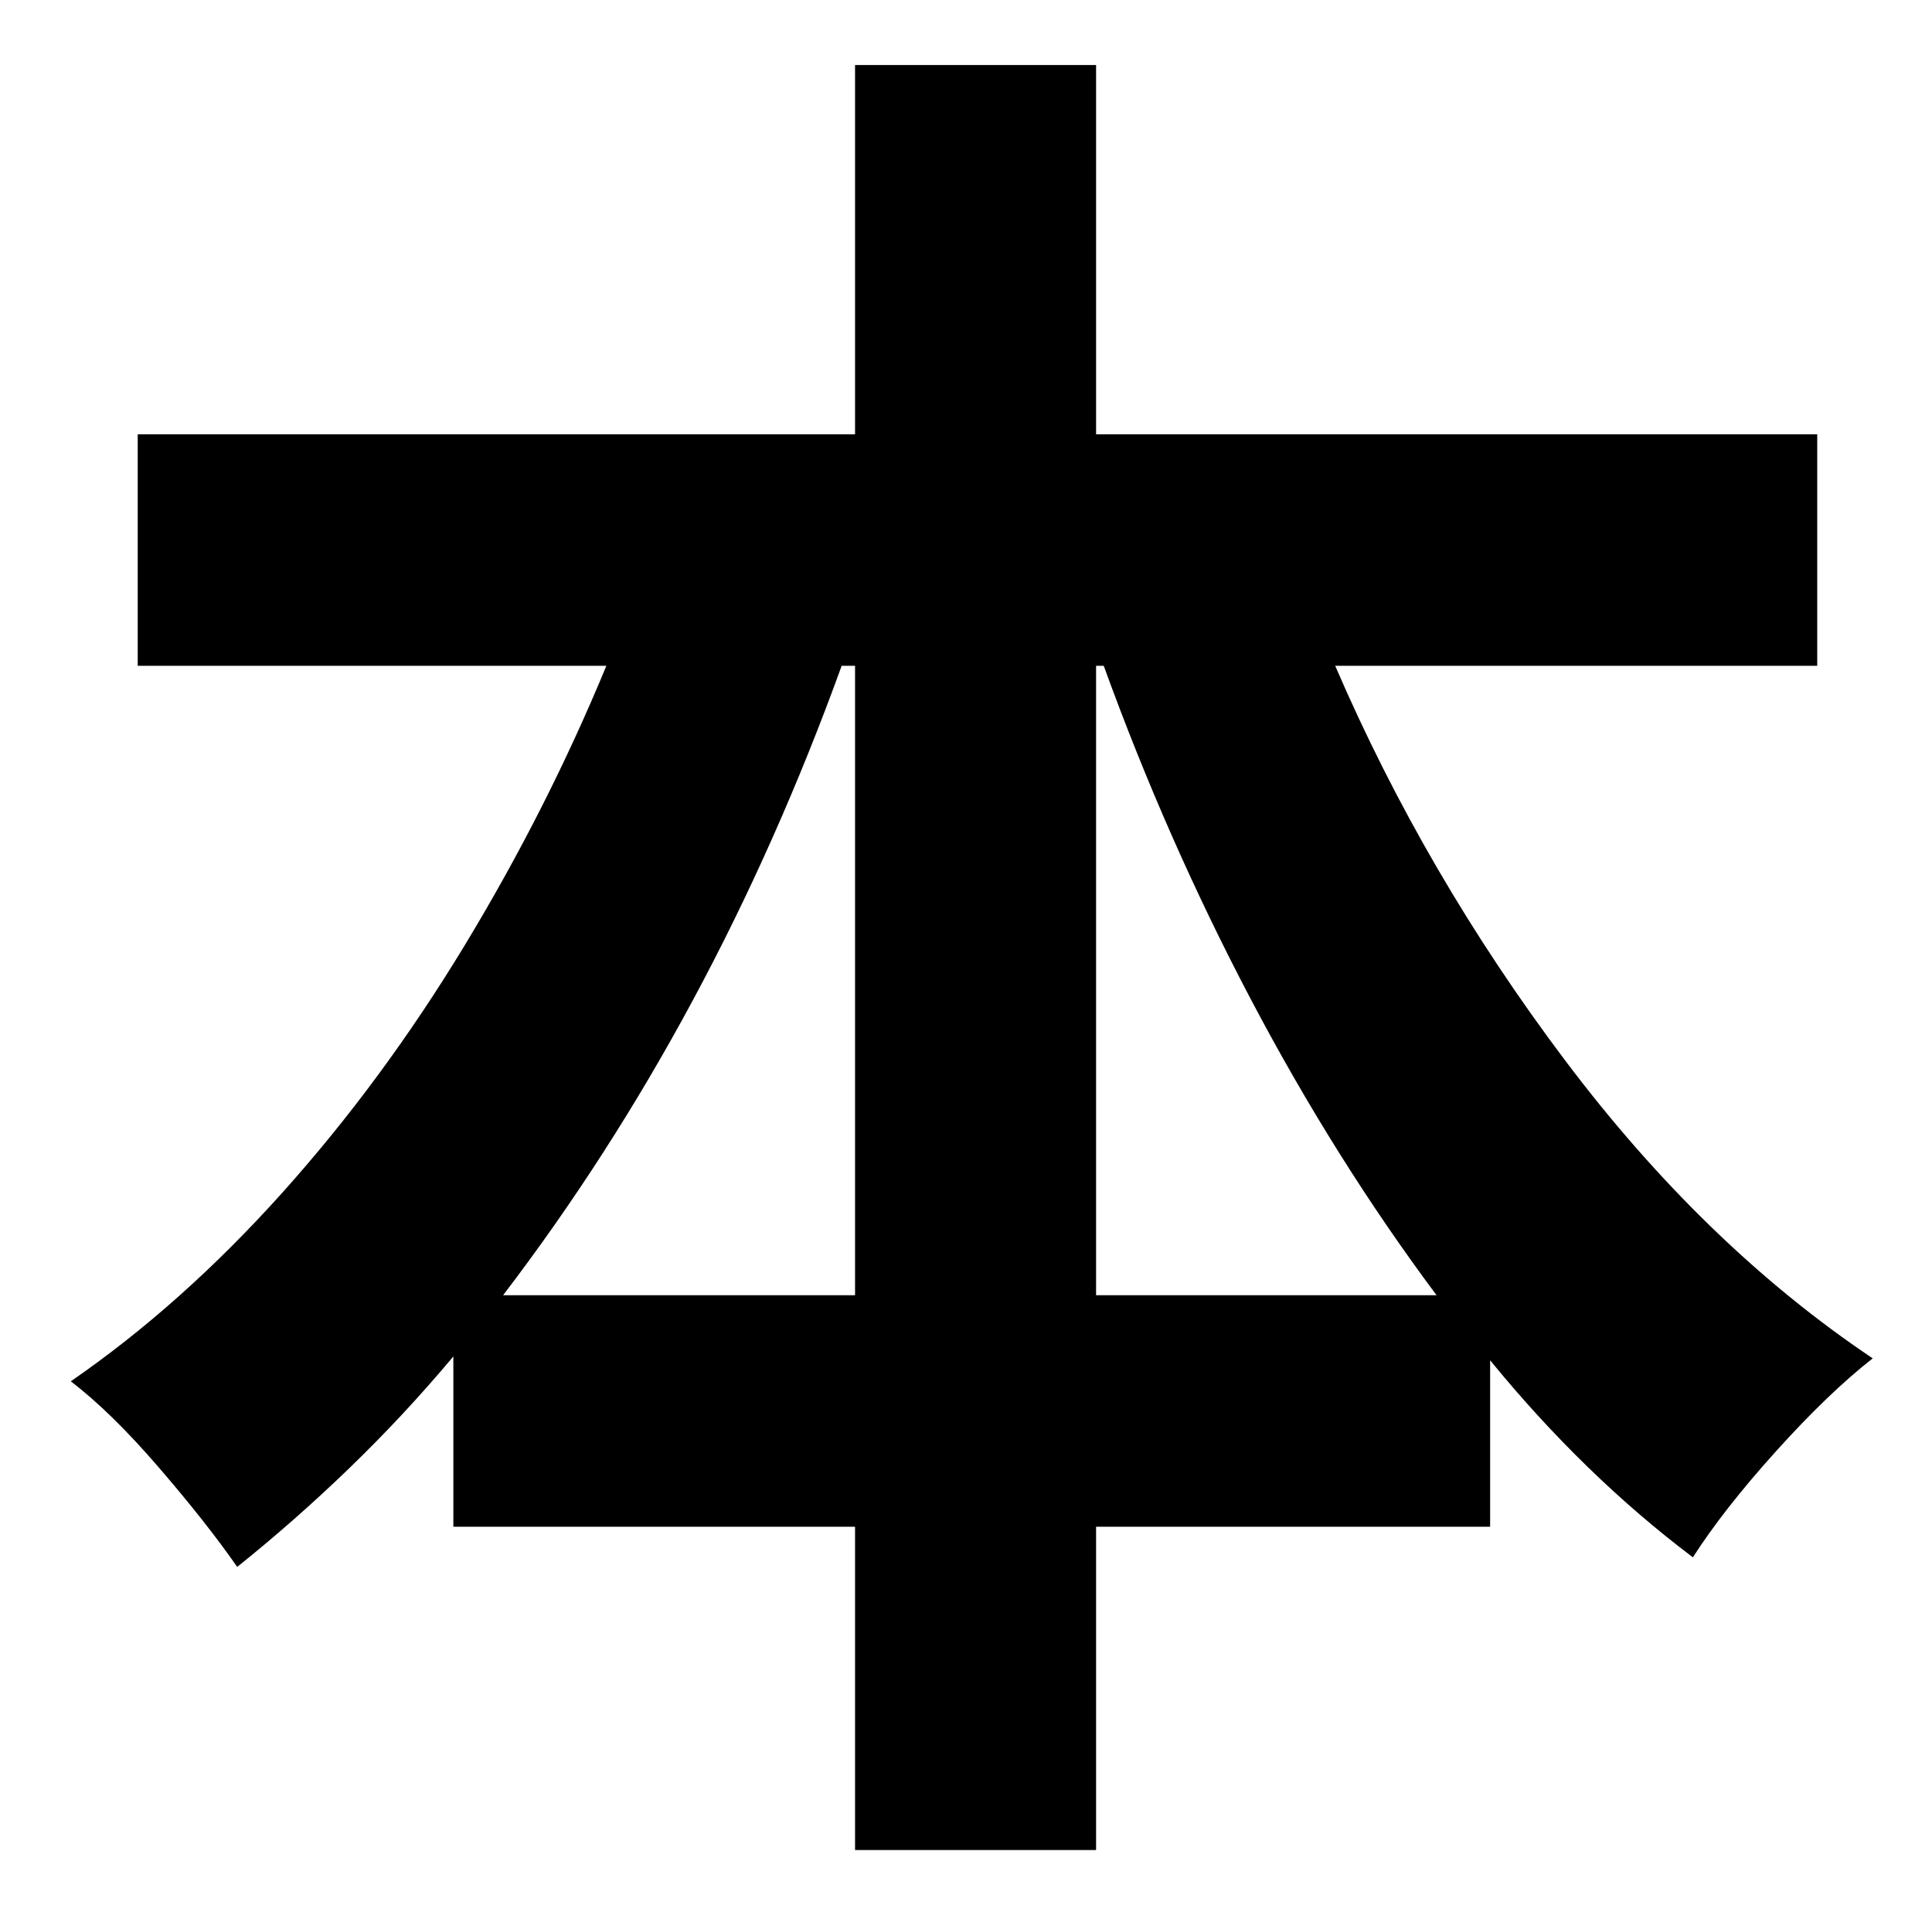 <?xml version="1.0" standalone="no"?>
<!DOCTYPE svg PUBLIC "-//W3C//DTD SVG 1.1//EN" "http://www.w3.org/Graphics/SVG/1.1/DTD/svg11.dtd" >
<svg xmlns="http://www.w3.org/2000/svg" xmlns:xlink="http://www.w3.org/1999/xlink" version="1.1" viewBox="-10 0 1010 1000">
   <path fill="currentColor"
d="M563 677h178q-53 -71 -97 -154.5t-77 -174.5h-4v329zM253 677h184v-329h-7q-67 185 -177 329zM940 348h-252q47 109 120 206t161 156q-23 18 -50.5 48.5t-43.5 55.5q-57 -43 -106 -103v87h-206v169h-126v-169h-210v-89q-26 31 -54.5 58.5t-58.5 51.5q-16 -23 -41 -52
t-46 -45q58 -40 110.5 -98.5t95.5 -129.5t74 -146h-245v-121h375v-193h126v193h377v121z" />
</svg>
